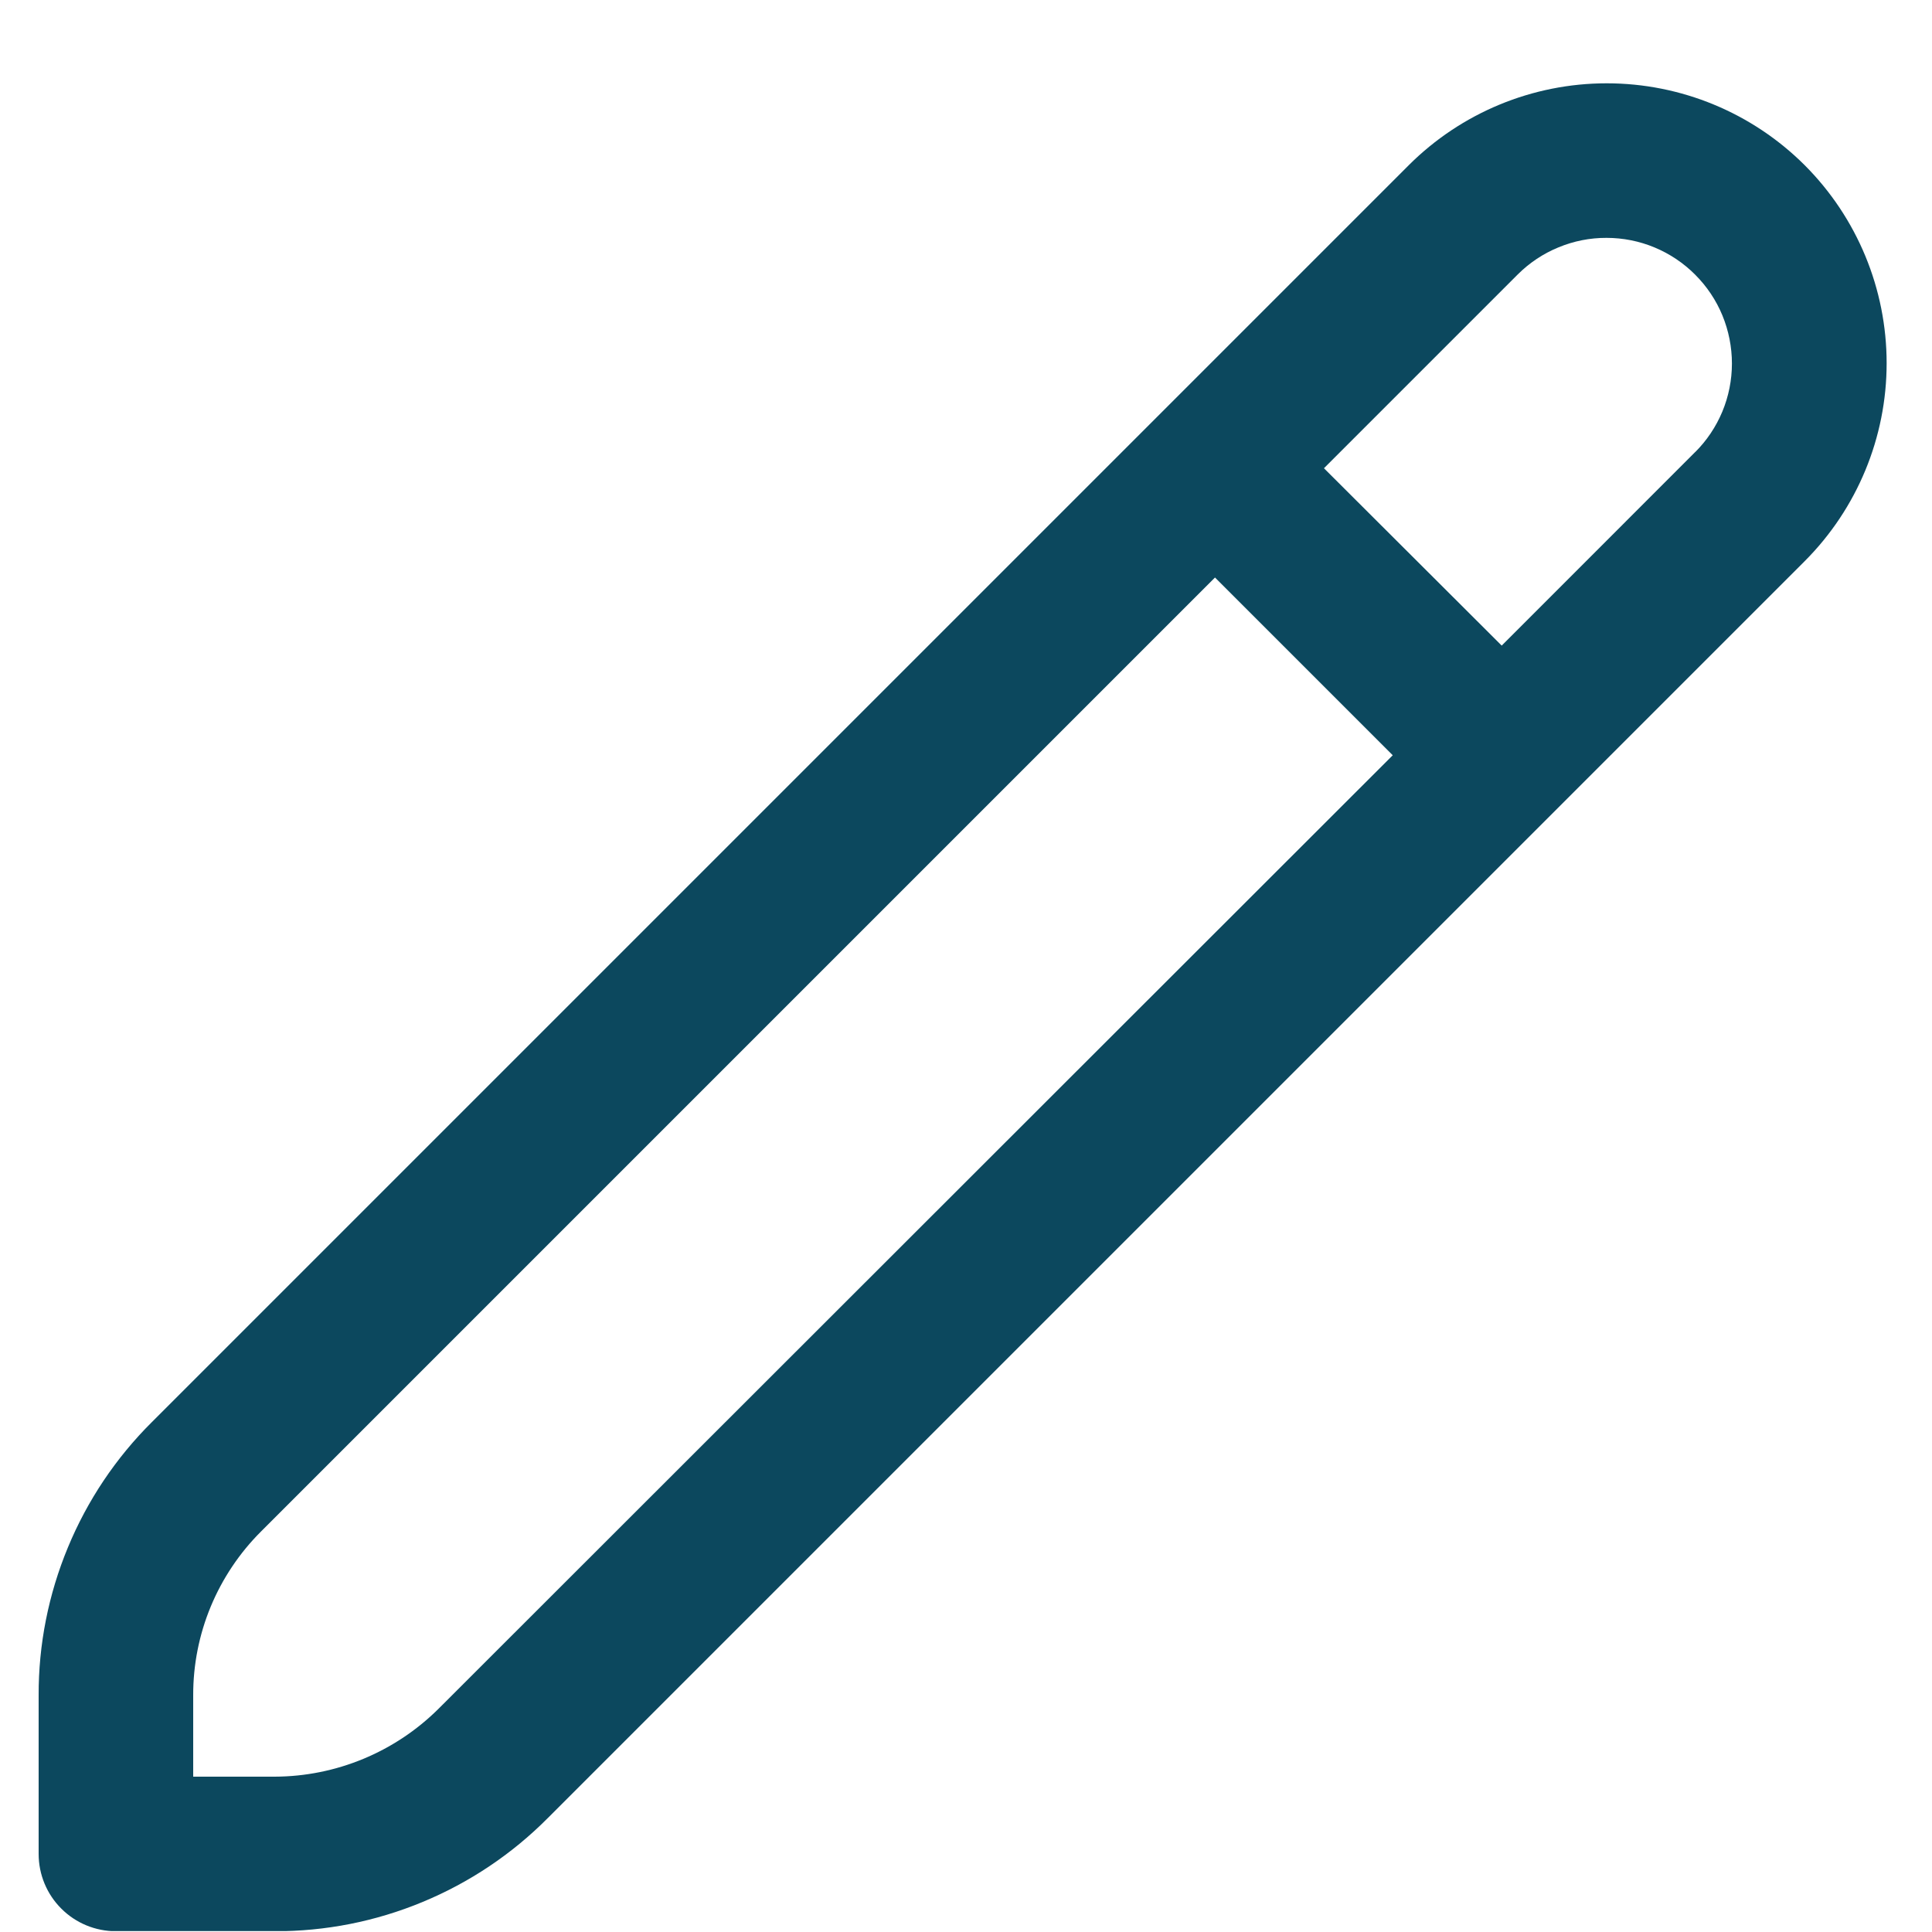 <svg width="25" height="25" viewBox="0 0 25 25" fill="none" xmlns="http://www.w3.org/2000/svg">
    <g id="fi-rr-pencil" clip-path="url(#clip0_387_5471)">
        <path id="Vector"
              d="M23.353 2.138C22.673 1.459 21.752 1.078 20.791 1.078C19.83 1.078 18.909 1.459 18.229 2.138L1.965 18.402C1.499 18.865 1.13 19.416 0.879 20.023C0.627 20.63 0.498 21.28 0.5 21.937V23.99C0.5 24.255 0.605 24.51 0.793 24.697C0.98 24.885 1.235 24.99 1.5 24.99H3.553C4.21 24.992 4.86 24.864 5.467 24.612C6.074 24.361 6.625 23.992 7.088 23.526L23.353 7.261C24.032 6.581 24.413 5.66 24.413 4.7C24.413 3.739 24.032 2.818 23.353 2.138ZM5.674 22.112C5.11 22.672 4.348 22.988 3.553 22.99H2.5V21.937C2.499 21.543 2.576 21.153 2.727 20.789C2.878 20.425 3.1 20.094 3.379 19.816L15.722 7.473L18.022 9.773L5.674 22.112ZM21.938 5.847L19.432 8.354L17.132 6.059L19.639 3.552C19.79 3.401 19.969 3.282 20.166 3.201C20.364 3.119 20.575 3.077 20.788 3.078C21.002 3.078 21.213 3.12 21.41 3.202C21.607 3.284 21.786 3.404 21.936 3.555C22.087 3.706 22.207 3.885 22.288 4.082C22.369 4.279 22.411 4.491 22.411 4.704C22.411 4.917 22.369 5.129 22.287 5.326C22.205 5.523 22.085 5.702 21.934 5.852L21.938 5.847Z"
              fill="#0C485E"/>
    </g>
    <defs>
        <clipPath id="clip0_387_5471">
            <rect width="24" height="24" fill="white" transform="translate(0.5 0.988)"/>
        </clipPath>
    </defs>
</svg>
